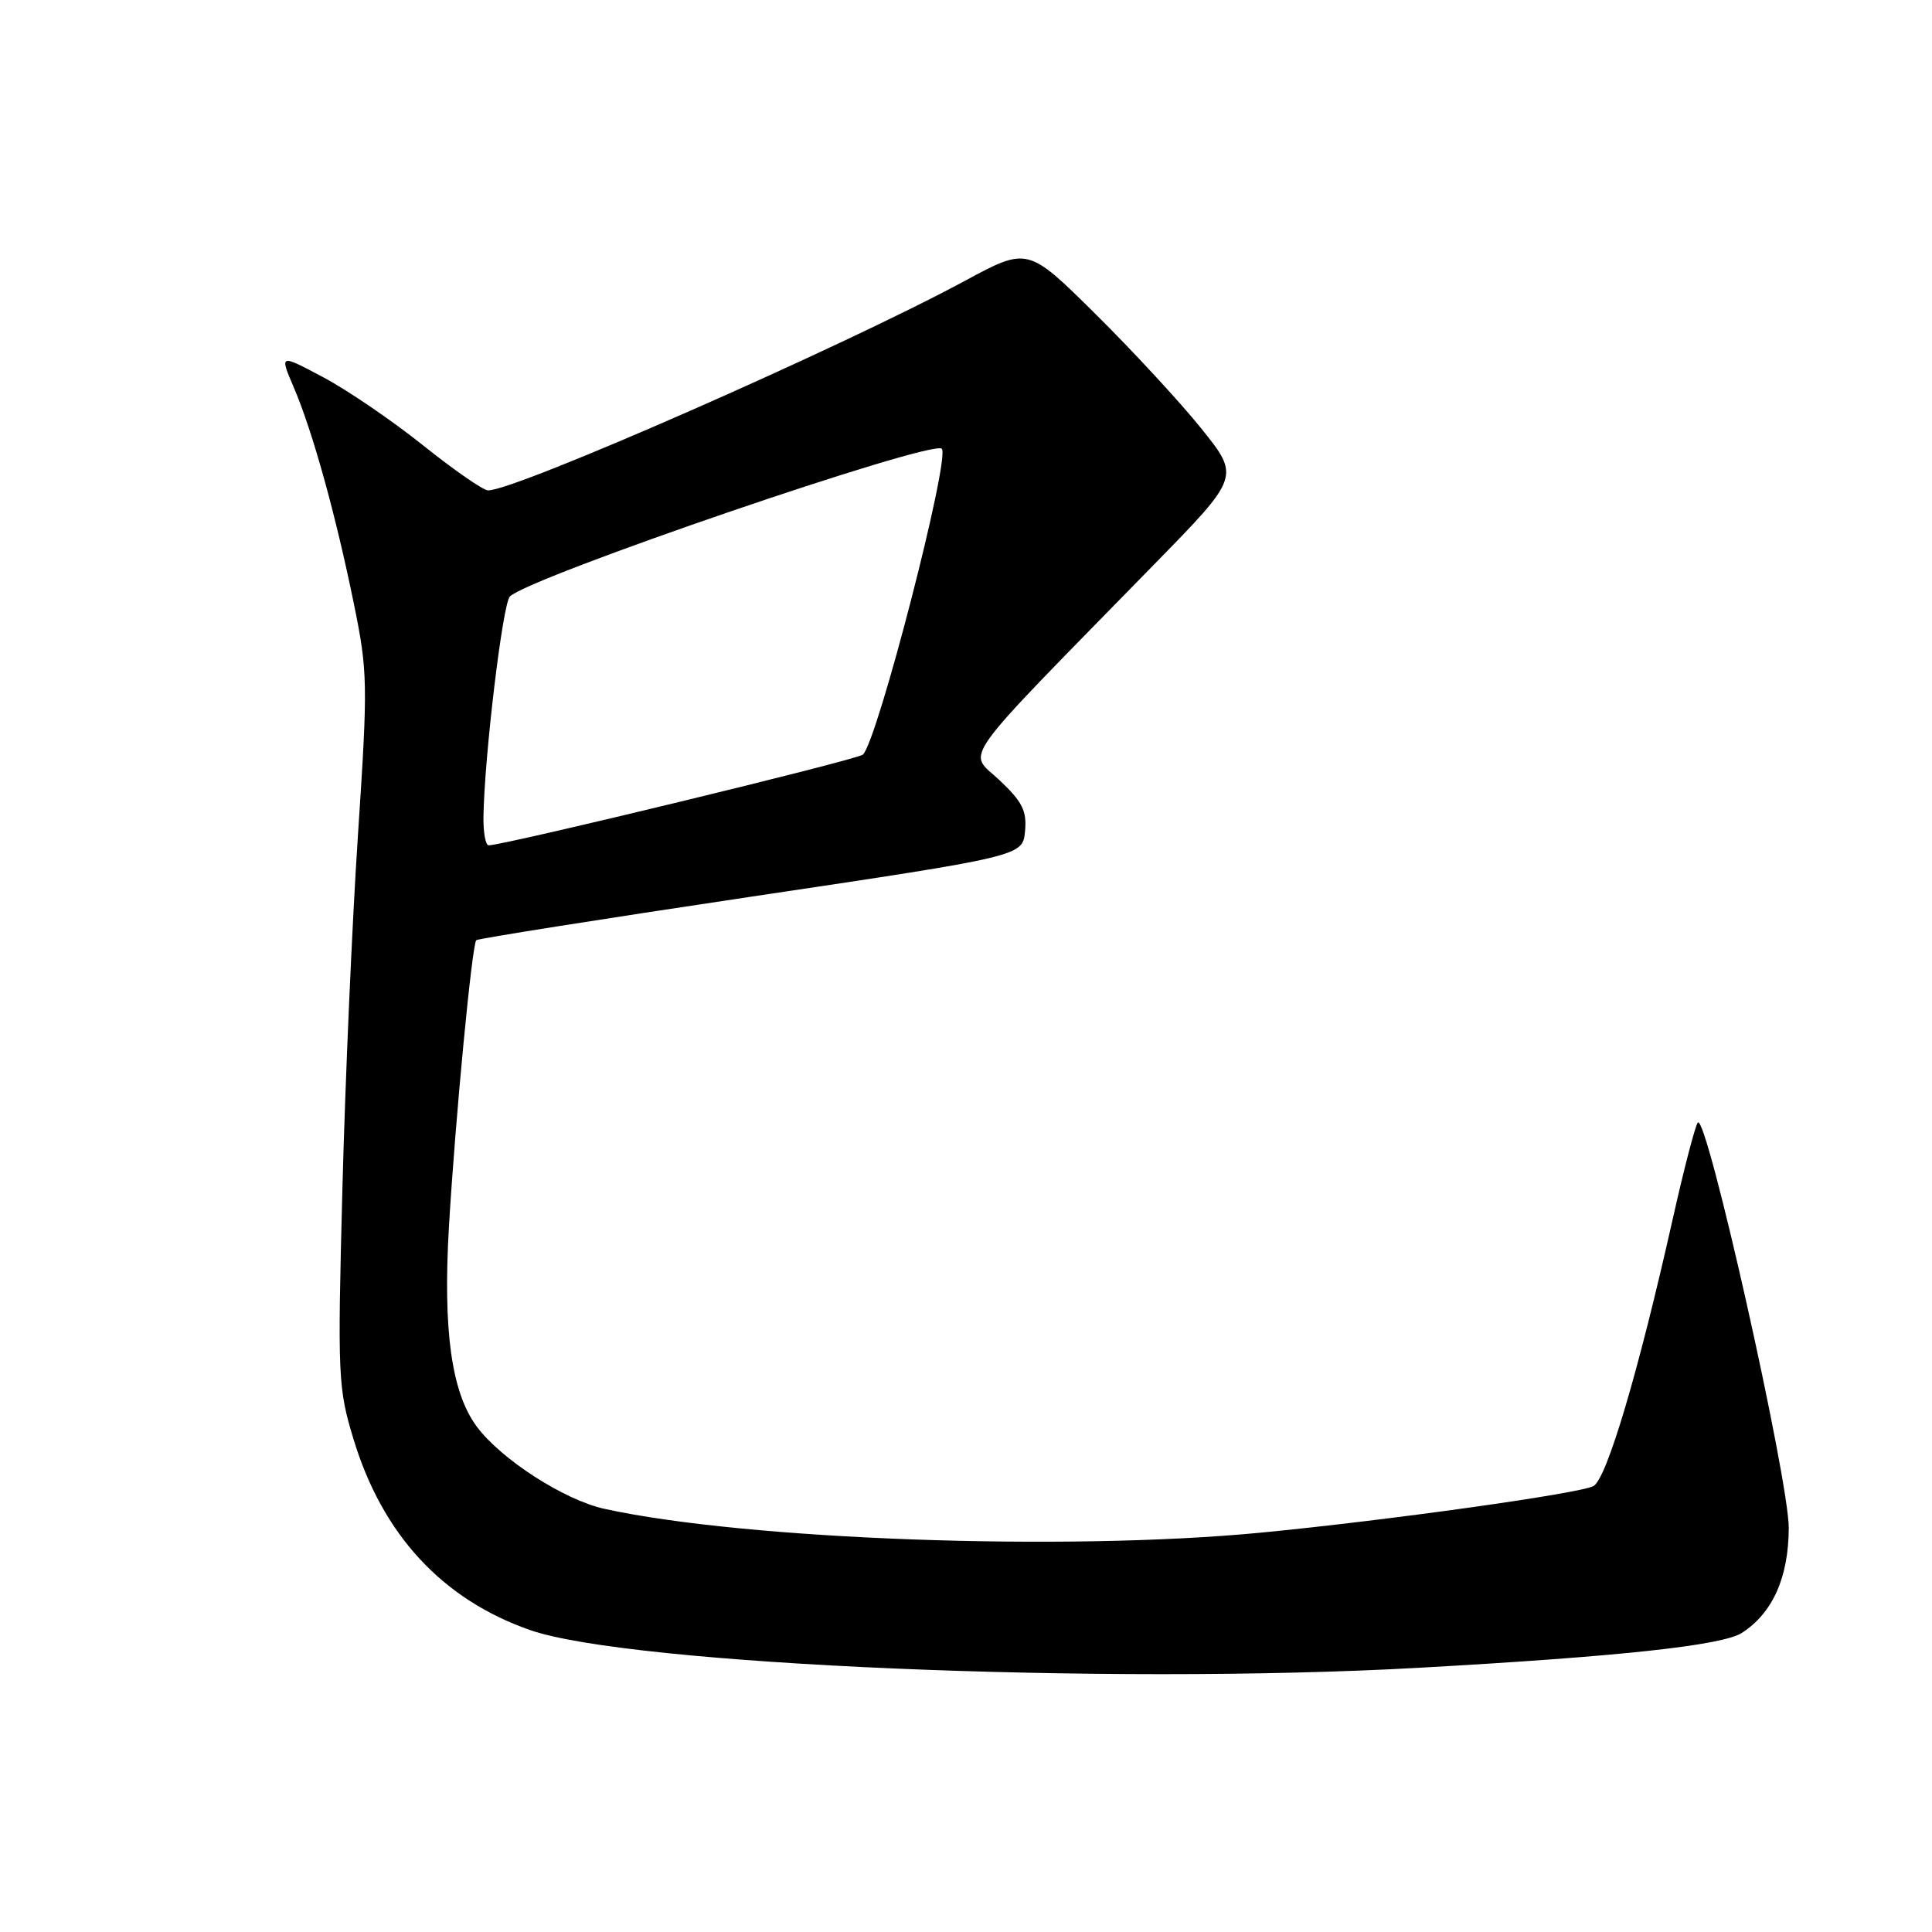 <?xml version="1.0" encoding="UTF-8" standalone="no"?>
<!DOCTYPE svg PUBLIC "-//W3C//DTD SVG 1.1//EN" "http://www.w3.org/Graphics/SVG/1.1/DTD/svg11.dtd" >
<svg xmlns="http://www.w3.org/2000/svg" xmlns:xlink="http://www.w3.org/1999/xlink" version="1.1" viewBox="0 0 256 256">
 <g >
 <path fill="currentColor"
d=" M 188.00 220.99 C 214.58 219.51 228.22 218.03 230.80 216.37 C 234.88 213.74 236.99 209.03 237.02 202.50 C 237.05 196.10 226.12 147.38 224.97 148.75 C 224.62 149.16 223.13 154.90 221.65 161.50 C 217.10 181.81 212.89 195.99 211.13 196.92 C 209.24 197.91 183.75 201.48 167.00 203.09 C 141.18 205.57 98.82 204.04 80.10 199.93 C 74.76 198.76 66.38 193.36 63.16 189.01 C 59.82 184.49 58.68 176.28 59.49 162.50 C 60.32 148.42 62.54 125.12 63.11 124.58 C 63.32 124.37 79.70 121.78 99.50 118.82 C 135.50 113.45 135.50 113.45 135.82 110.16 C 136.08 107.44 135.48 106.25 132.42 103.36 C 128.22 99.40 126.40 101.93 152.89 74.83 C 164.30 63.17 164.30 63.17 159.22 56.83 C 156.43 53.35 150.10 46.50 145.16 41.61 C 136.18 32.72 136.18 32.72 127.84 37.22 C 111.62 45.98 68.26 65.03 64.67 64.98 C 64.03 64.97 60.17 62.30 56.11 59.05 C 52.04 55.79 46.08 51.72 42.87 50.01 C 37.03 46.90 37.03 46.90 38.93 51.34 C 41.41 57.12 44.47 68.15 46.89 80.00 C 48.73 89.02 48.76 90.56 47.44 110.50 C 46.67 122.05 45.74 143.23 45.37 157.56 C 44.72 182.41 44.79 183.95 46.84 190.69 C 50.68 203.34 58.58 211.90 70.20 215.98 C 83.39 220.61 146.68 223.30 188.00 220.99 Z  M 64.06 108.25 C 64.18 100.21 66.61 79.99 67.56 79.04 C 70.13 76.47 123.54 58.20 124.79 59.46 C 125.96 60.62 116.26 98.22 114.34 99.99 C 113.61 100.67 66.73 112.02 64.75 112.01 C 64.34 112.00 64.03 110.31 64.06 108.25 Z "/>
</g>
</svg>